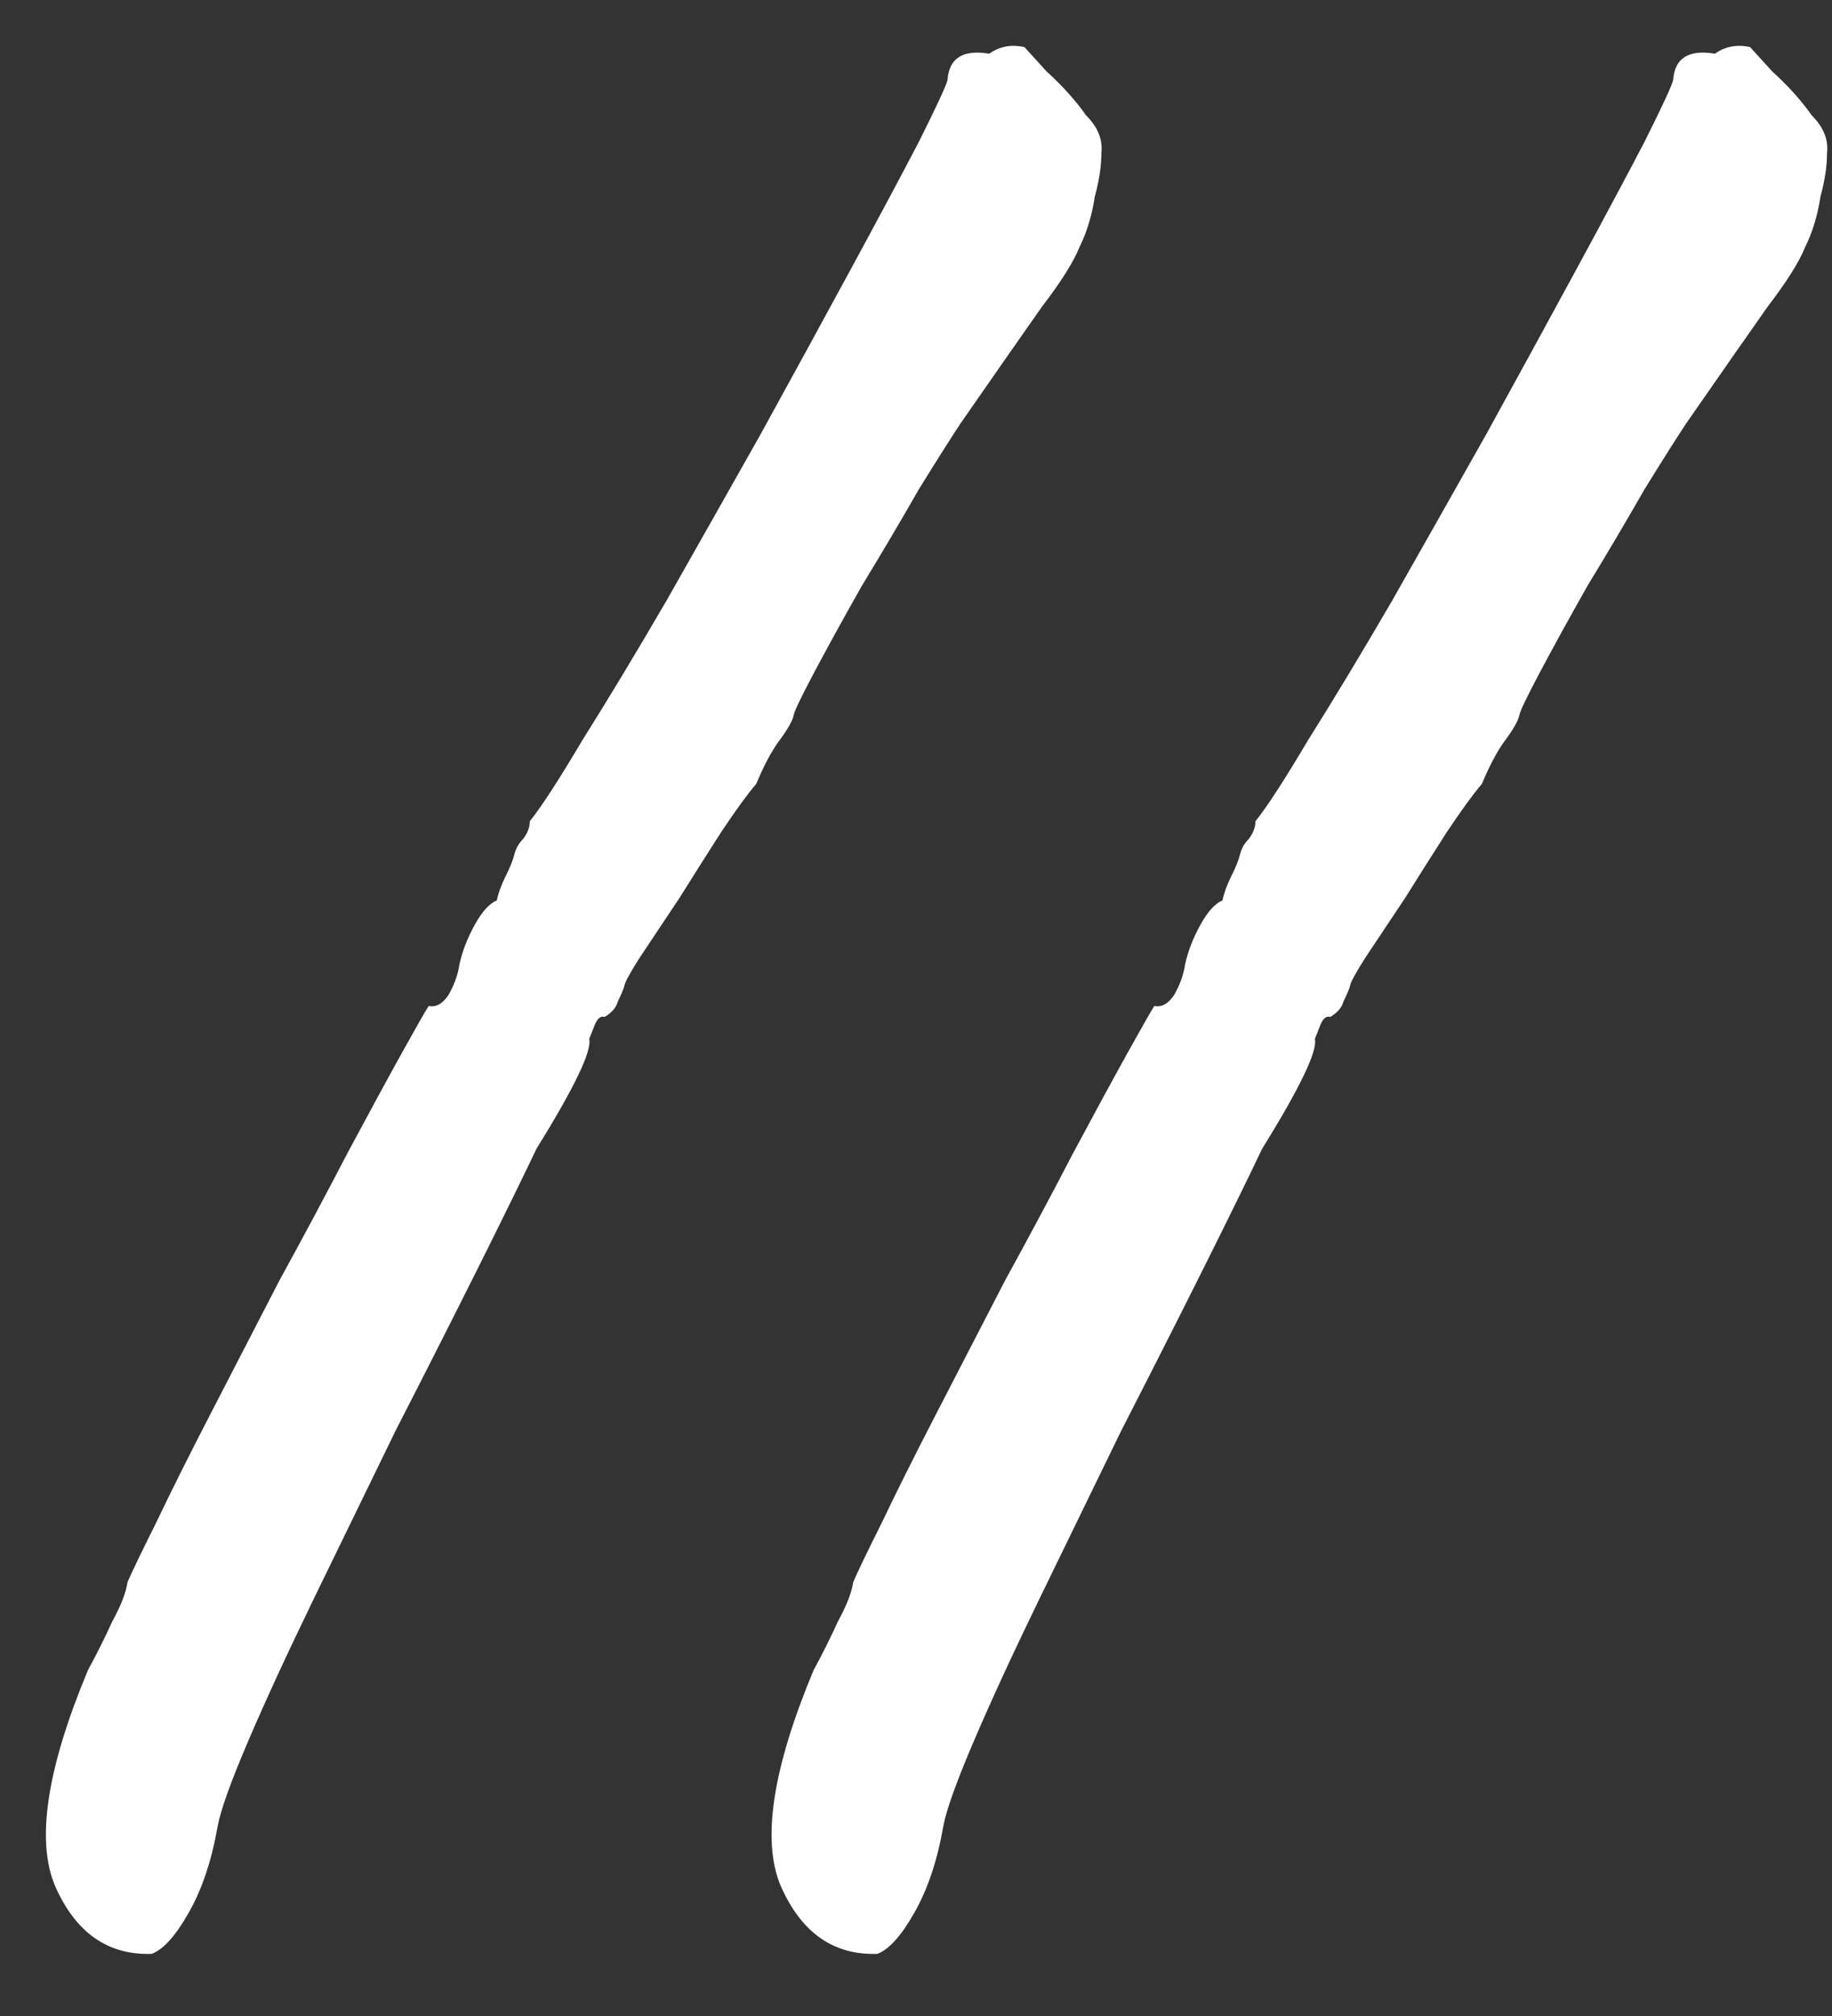 <svg width="20" height="22" viewBox="0 0 20 22" fill="none" xmlns="http://www.w3.org/2000/svg">
<rect x="0" y="0" width="20" height="22" fill="#333333" stroke="none"/>
<path d="M9.578 21.322C9.098 21.338 8.746 21.09 8.522 20.578C8.314 20.082 8.434 19.298 8.882 18.226C8.978 18.05 9.066 17.874 9.146 17.698C9.242 17.522 9.298 17.378 9.314 17.266C9.362 17.154 9.466 16.938 9.626 16.618C9.786 16.282 9.986 15.882 10.226 15.418C10.466 14.954 10.714 14.474 10.97 13.978C11.242 13.482 11.49 13.018 11.714 12.586C11.954 12.138 12.154 11.77 12.314 11.482C12.474 11.194 12.57 11.026 12.602 10.978C12.682 10.994 12.754 10.954 12.818 10.858C12.882 10.746 12.922 10.634 12.938 10.522C12.97 10.378 13.026 10.234 13.106 10.09C13.186 9.946 13.266 9.858 13.346 9.826C13.362 9.746 13.394 9.658 13.442 9.562C13.49 9.466 13.522 9.386 13.538 9.322C13.554 9.258 13.586 9.202 13.634 9.154C13.682 9.09 13.706 9.026 13.706 8.962C13.834 8.802 14.026 8.506 14.282 8.074C14.554 7.642 14.858 7.138 15.194 6.562C15.53 5.97 15.874 5.362 16.226 4.738C16.578 4.098 16.906 3.498 17.21 2.938C17.514 2.378 17.762 1.914 17.954 1.546C18.146 1.162 18.25 0.938 18.266 0.874C18.282 0.634 18.434 0.538 18.722 0.586C18.834 0.506 18.962 0.482 19.106 0.514C19.106 0.514 19.186 0.602 19.346 0.778C19.522 0.938 19.666 1.098 19.778 1.258C19.906 1.386 19.962 1.522 19.946 1.666C19.946 1.81 19.922 1.97 19.874 2.146C19.842 2.354 19.786 2.538 19.706 2.698C19.642 2.858 19.506 3.074 19.298 3.346C19.106 3.618 18.81 4.042 18.41 4.618C18.314 4.762 18.162 5.002 17.954 5.338C17.762 5.674 17.554 6.026 17.33 6.394C17.122 6.762 16.946 7.082 16.802 7.354C16.658 7.626 16.586 7.778 16.586 7.81C16.57 7.874 16.514 7.97 16.418 8.098C16.338 8.21 16.258 8.362 16.178 8.554C16.082 8.666 15.954 8.842 15.794 9.082C15.65 9.306 15.498 9.546 15.338 9.802C15.178 10.042 15.034 10.258 14.906 10.45C14.794 10.626 14.738 10.73 14.738 10.762C14.722 10.81 14.698 10.866 14.666 10.93C14.65 10.994 14.602 11.05 14.522 11.098C14.474 11.082 14.434 11.122 14.402 11.218C14.37 11.298 14.354 11.338 14.354 11.338C14.386 11.466 14.194 11.866 13.778 12.538C13.618 12.874 13.402 13.314 13.13 13.858C12.858 14.402 12.562 14.986 12.242 15.61C11.938 16.234 11.642 16.842 11.354 17.434C11.066 18.026 10.826 18.546 10.634 18.994C10.442 19.442 10.33 19.754 10.298 19.93C10.234 20.298 10.13 20.61 9.986 20.866C9.842 21.122 9.706 21.274 9.578 21.322Z" fill="white"/>
<path d="M1.656 21.322C1.176 21.338 0.824 21.09 0.6 20.578C0.392 20.082 0.512 19.298 0.96 18.226C1.056 18.05 1.144 17.874 1.224 17.698C1.32 17.522 1.376 17.378 1.392 17.266C1.44 17.154 1.544 16.938 1.704 16.618C1.864 16.282 2.064 15.882 2.304 15.418C2.544 14.954 2.792 14.474 3.048 13.978C3.32 13.482 3.568 13.018 3.792 12.586C4.032 12.138 4.232 11.77 4.392 11.482C4.552 11.194 4.648 11.026 4.68 10.978C4.76 10.994 4.832 10.954 4.896 10.858C4.96 10.746 5 10.634 5.016 10.522C5.048 10.378 5.104 10.234 5.184 10.09C5.264 9.946 5.344 9.858 5.424 9.826C5.44 9.746 5.472 9.658 5.52 9.562C5.568 9.466 5.6 9.386 5.616 9.322C5.632 9.258 5.664 9.202 5.712 9.154C5.76 9.09 5.784 9.026 5.784 8.962C5.912 8.802 6.104 8.506 6.36 8.074C6.632 7.642 6.936 7.138 7.272 6.562C7.608 5.97 7.952 5.362 8.304 4.738C8.656 4.098 8.984 3.498 9.288 2.938C9.592 2.378 9.84 1.914 10.032 1.546C10.224 1.162 10.328 0.938 10.344 0.874C10.36 0.634 10.512 0.538 10.8 0.586C10.912 0.506 11.04 0.482 11.184 0.514C11.184 0.514 11.264 0.602 11.424 0.778C11.6 0.938 11.744 1.098 11.856 1.258C11.984 1.386 12.04 1.522 12.024 1.666C12.024 1.81 12 1.97 11.952 2.146C11.92 2.354 11.864 2.538 11.784 2.698C11.72 2.858 11.584 3.074 11.376 3.346C11.184 3.618 10.888 4.042 10.488 4.618C10.392 4.762 10.24 5.002 10.032 5.338C9.84 5.674 9.632 6.026 9.408 6.394C9.2 6.762 9.024 7.082 8.88 7.354C8.736 7.626 8.664 7.778 8.664 7.81C8.648 7.874 8.592 7.97 8.496 8.098C8.416 8.21 8.336 8.362 8.256 8.554C8.16 8.666 8.032 8.842 7.872 9.082C7.728 9.306 7.576 9.546 7.416 9.802C7.256 10.042 7.112 10.258 6.984 10.45C6.872 10.626 6.816 10.73 6.816 10.762C6.8 10.81 6.776 10.866 6.744 10.93C6.728 10.994 6.68 11.05 6.6 11.098C6.552 11.082 6.512 11.122 6.48 11.218C6.448 11.298 6.432 11.338 6.432 11.338C6.464 11.466 6.272 11.866 5.856 12.538C5.696 12.874 5.48 13.314 5.208 13.858C4.936 14.402 4.64 14.986 4.32 15.61C4.016 16.234 3.72 16.842 3.432 17.434C3.144 18.026 2.904 18.546 2.712 18.994C2.52 19.442 2.408 19.754 2.376 19.93C2.312 20.298 2.208 20.61 2.064 20.866C1.92 21.122 1.784 21.274 1.656 21.322Z" fill="white"/>
</svg>
